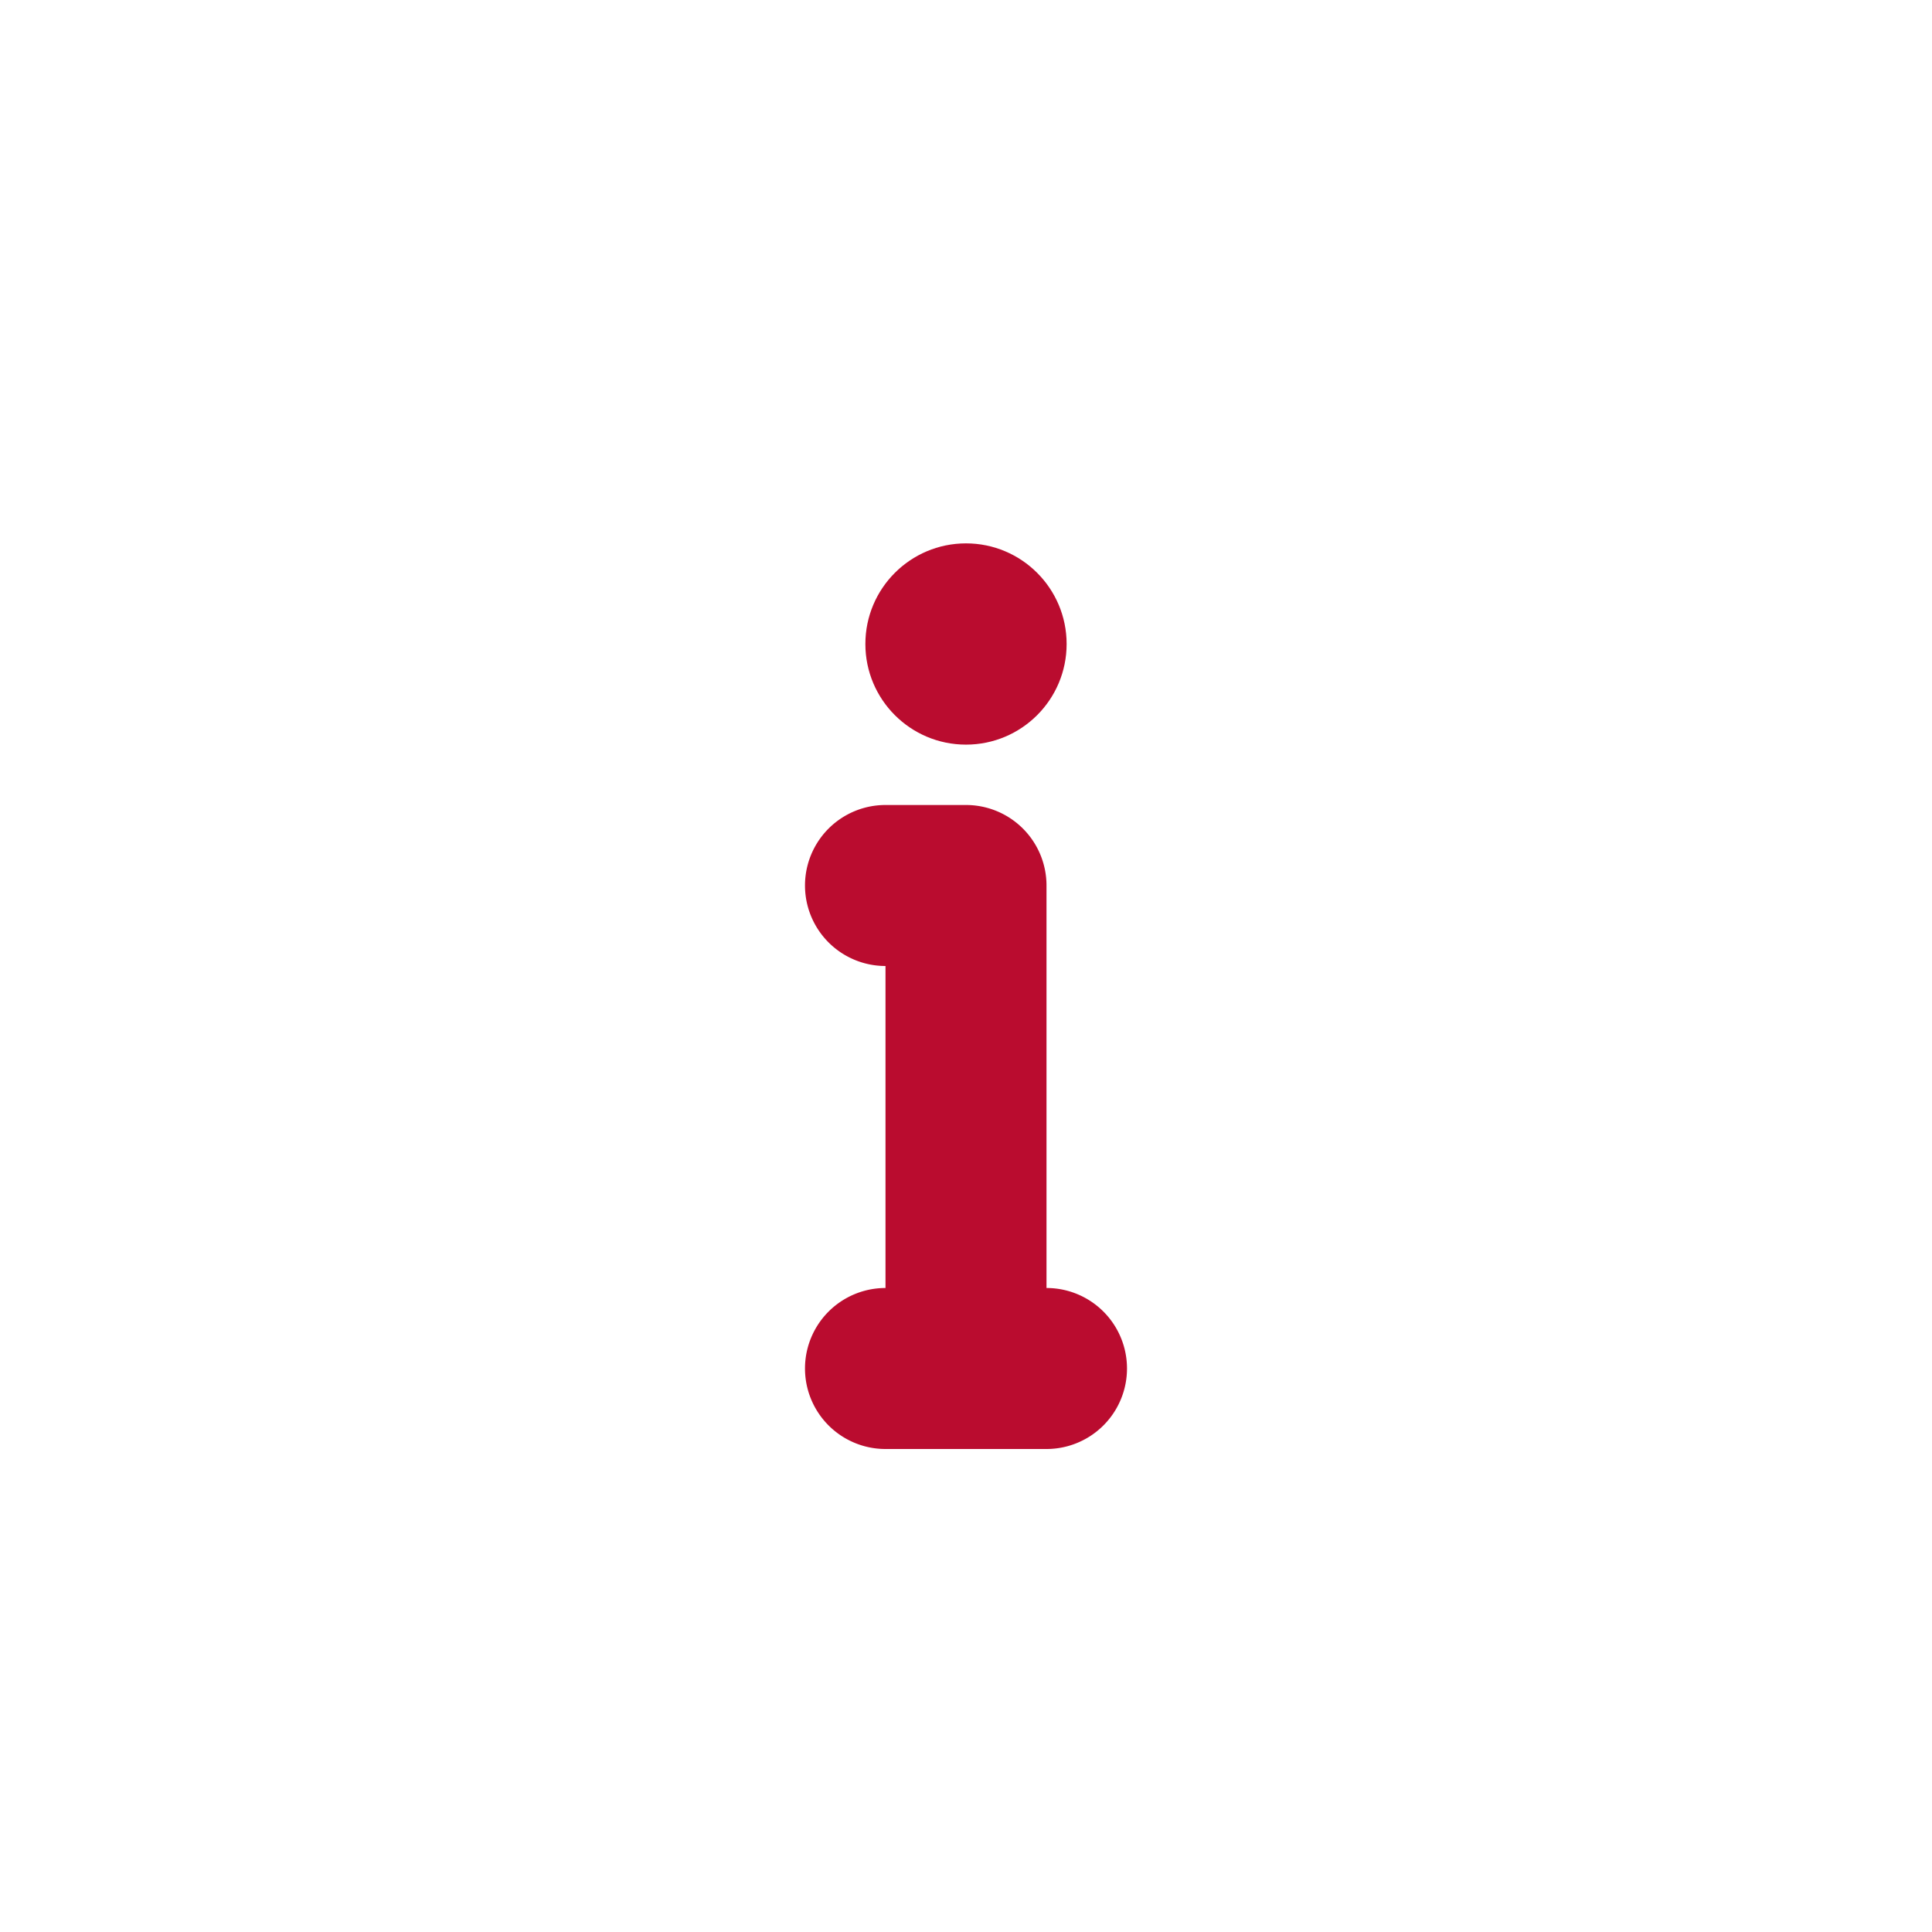 <svg height="512" viewBox="0 0 24 24" width="512" xmlns="http://www.w3.org/2000/svg"><g id="Layer_2" data-name="Layer 2"><path d="m12 22a9.996 9.996 0 1 1 4.583-1.11 1 1 0 0 1 -.917-1.777 8.002 8.002 0 1 0 -3.666.888 1 1 0 0 1 0 2z" fill=""/><g fill="#ba0c2f"><circle cx="12" cy="8" r="1.25"/><path d="m12 18a1.0 1 0 0 1 -1-1v-5a1 1 0 0 1 0-2h1a1.0 1 0 0 1 1 1v6a1.0 1 0 0 1 -1 1z"/><path d="m13 18h-2a1 1 0 0 1 0-2h2a1 1 0 0 1 0 2z"/></g></g></svg>